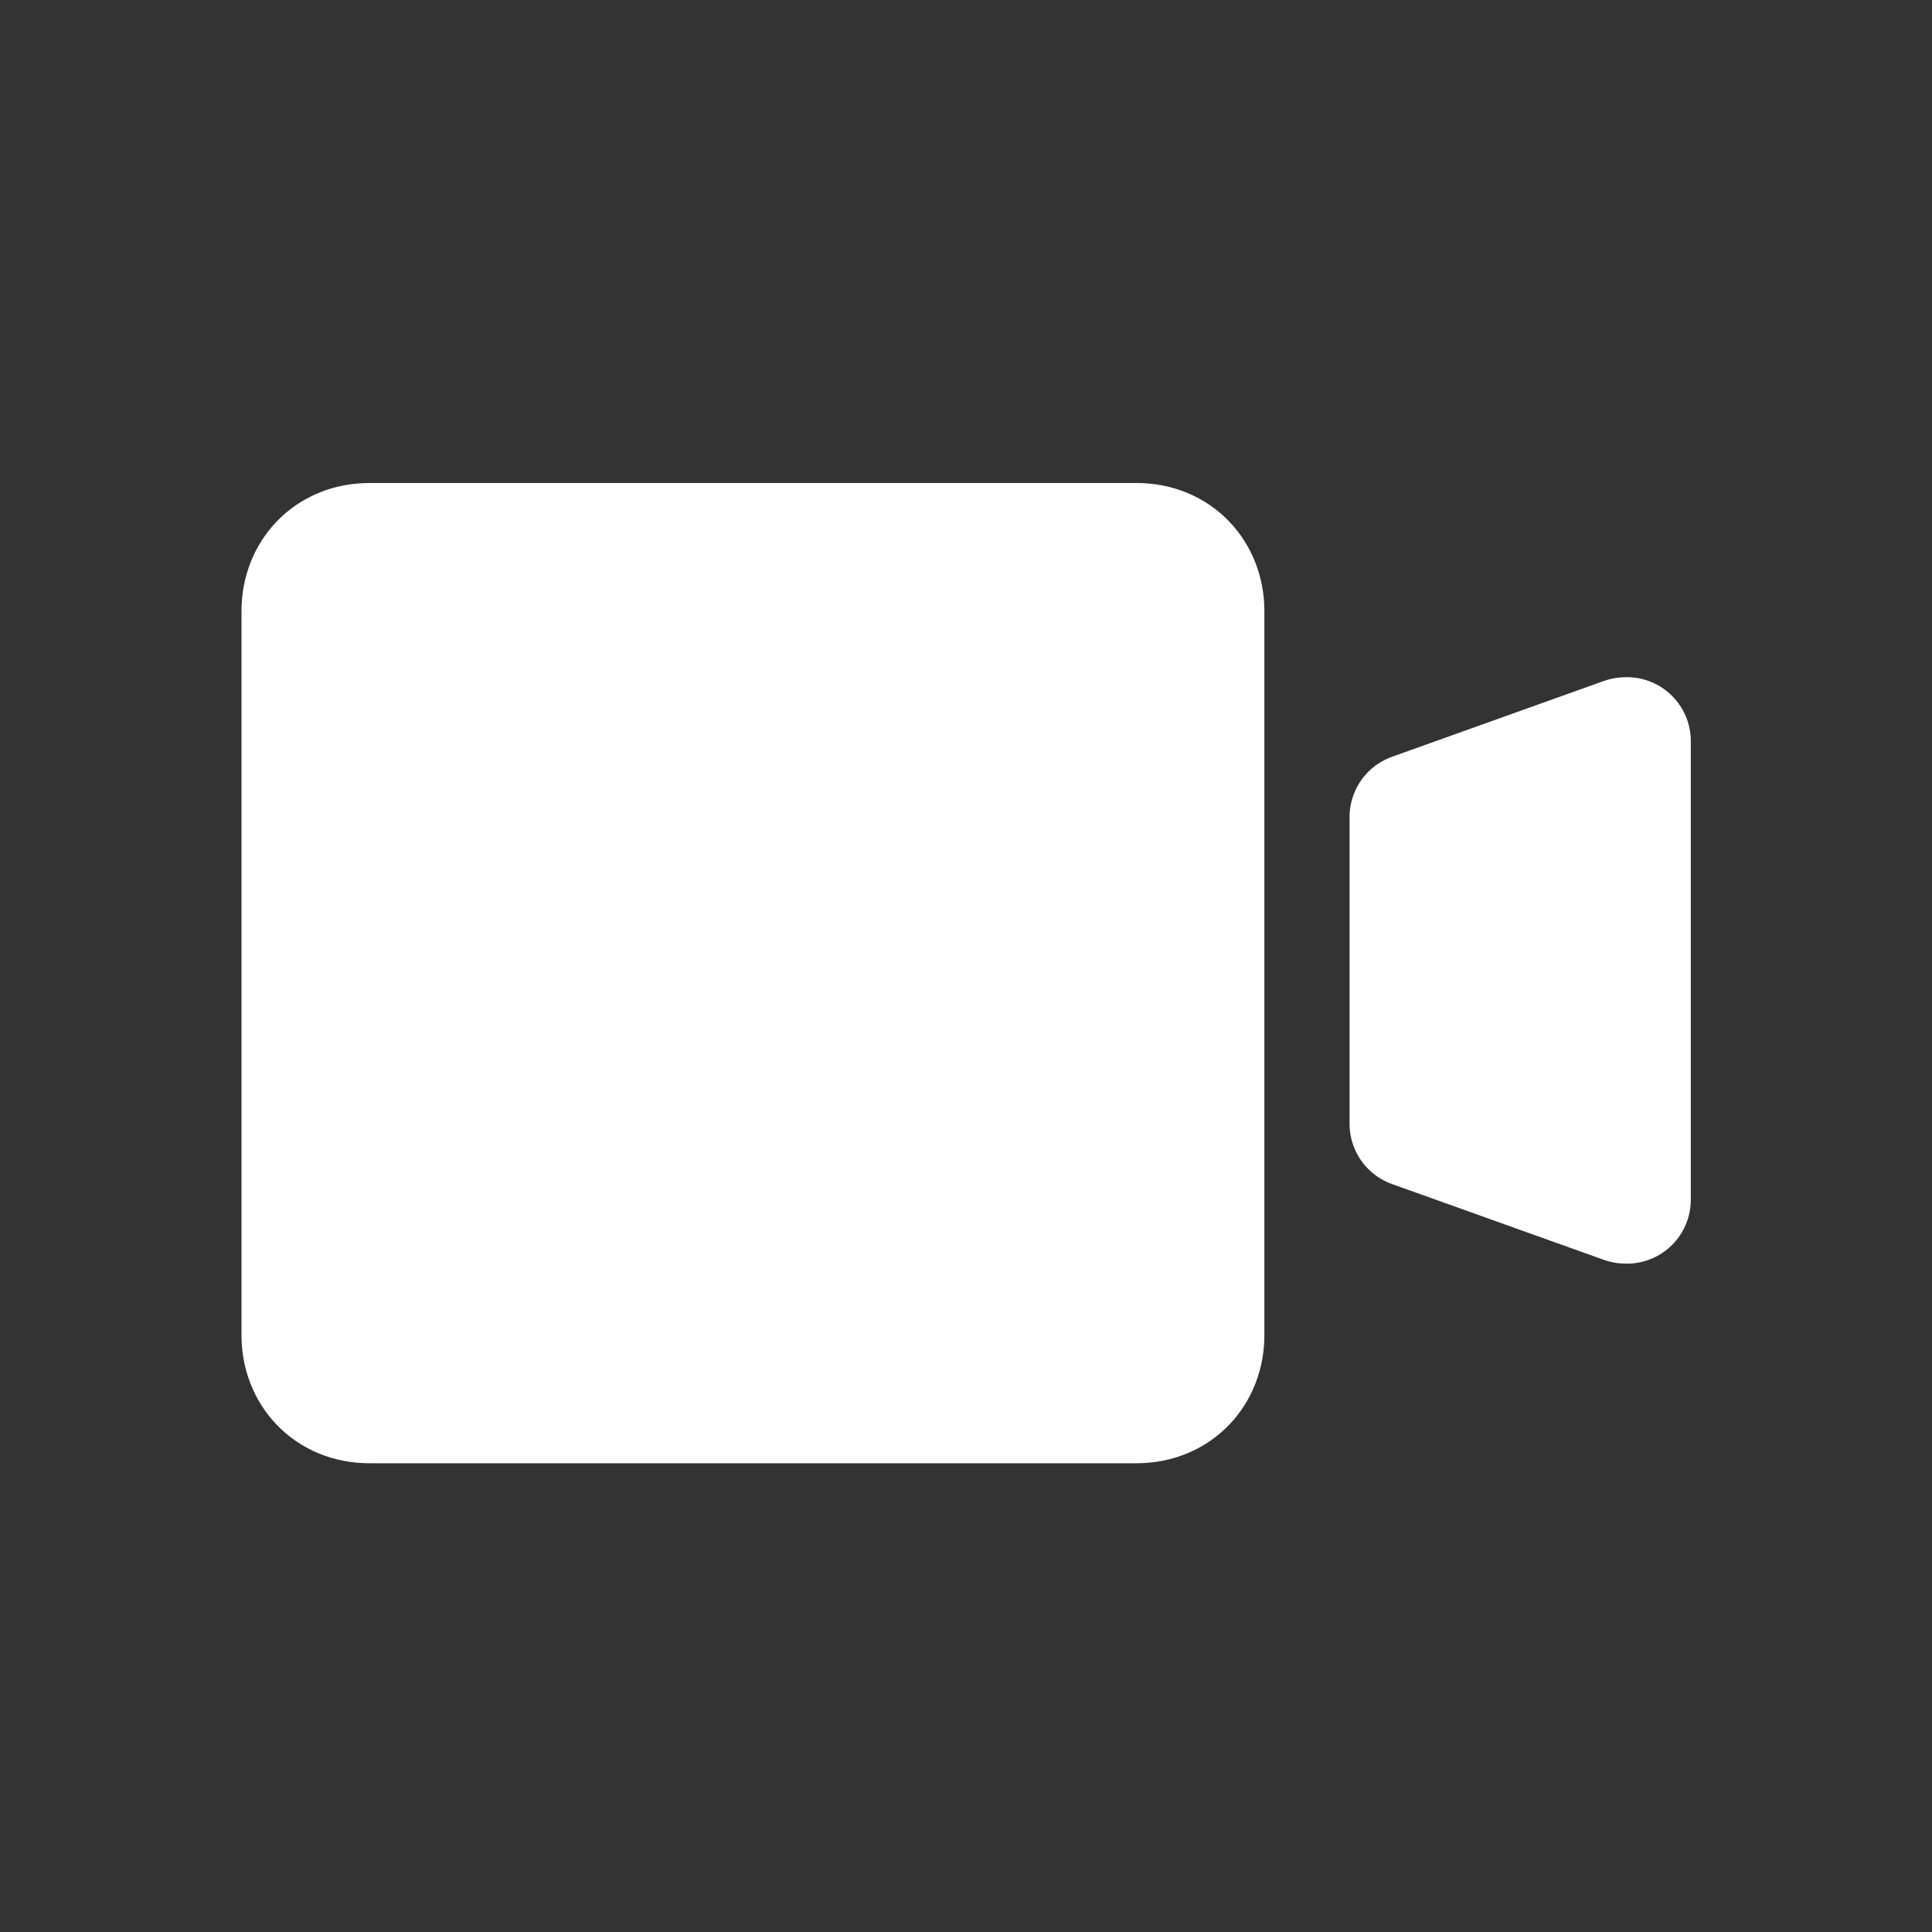 <svg width="32" height="32" viewBox="0 0 32 32" xmlns="http://www.w3.org/2000/svg"><rect x="0" y="0" width="32" height="32" fill="#333333" stroke="none"/><path d="M23.412 18.468v-4.936l3.51-1.256c.008-.001.016-.001.024-.001v7.596c-.008 0-.016-.001-.024-.001l-3.51-1.256zM6.118 9.059h12.706c.642 0 1.059.477 1.059 1.059v12c0 .582-.417 1.059-1.059 1.059H6.118c-.642 0-1.059-.477-1.059-1.059v-12c0-.582.417-1.059 1.059-1.059z" stroke-linejoin="round" stroke-width="2.118" fill="#ffffff" stroke="#ffffff" stroke-linecap="square"/></svg>